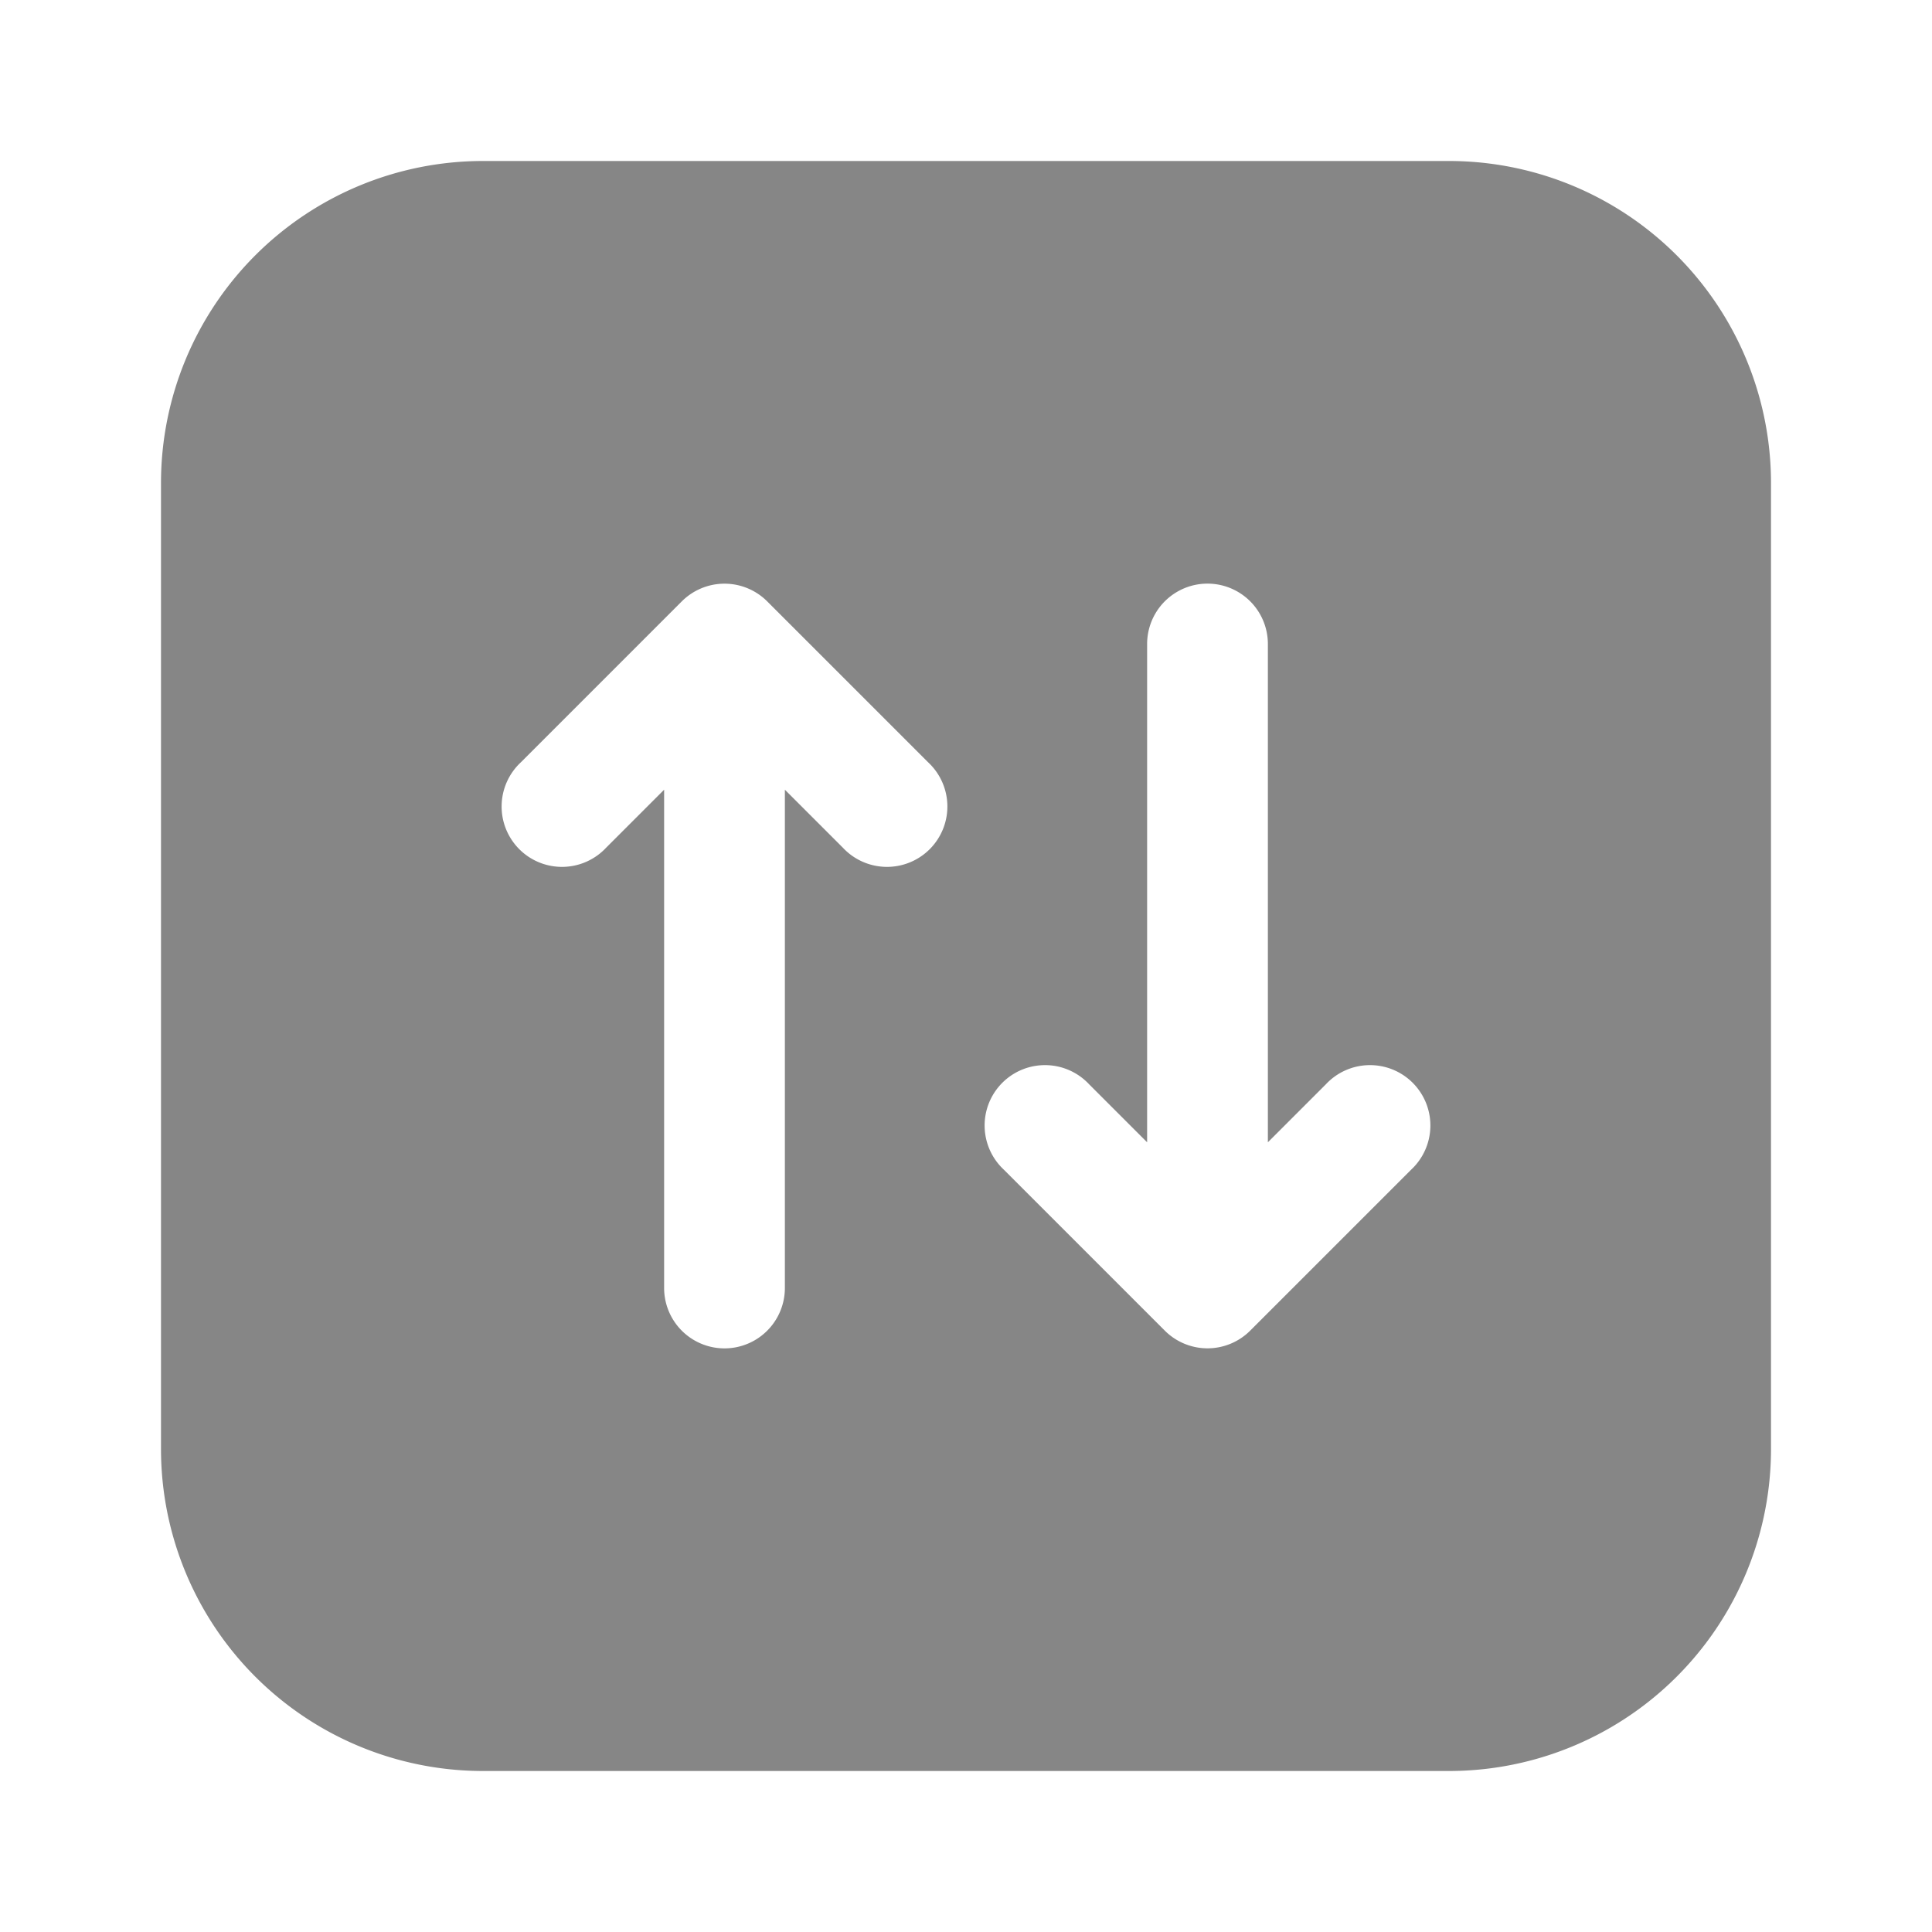 <svg width="24" height="24" fill="none" xmlns="http://www.w3.org/2000/svg">
    <path fill-rule="evenodd" clip-rule="evenodd" d="M18 2H6a4 4 0 0 0-4 4v12a4 4 0 0 0 4 4h12a4 4 0 0 0 4-4V6a4 4 0 0 0-4-4ZM8.47 7.47a.75.75 0 0 1 1.06 0l2 2a.75.75 0 1 1-1.06 1.06l-.72-.72V16a.75.75 0 0 1-1.5 0V9.81l-.72.72a.75.75 0 1 1-1.06-1.06l2-2Zm4 7.06 2 2a.75.75 0 0 0 1.06 0l2-2a.75.75 0 1 0-1.06-1.06l-.72.72V8a.75.75 0 0 0-1.5 0v6.19l-.72-.72a.75.75 0 1 0-1.06 1.06Z" fill="#868686"/>
</svg>
